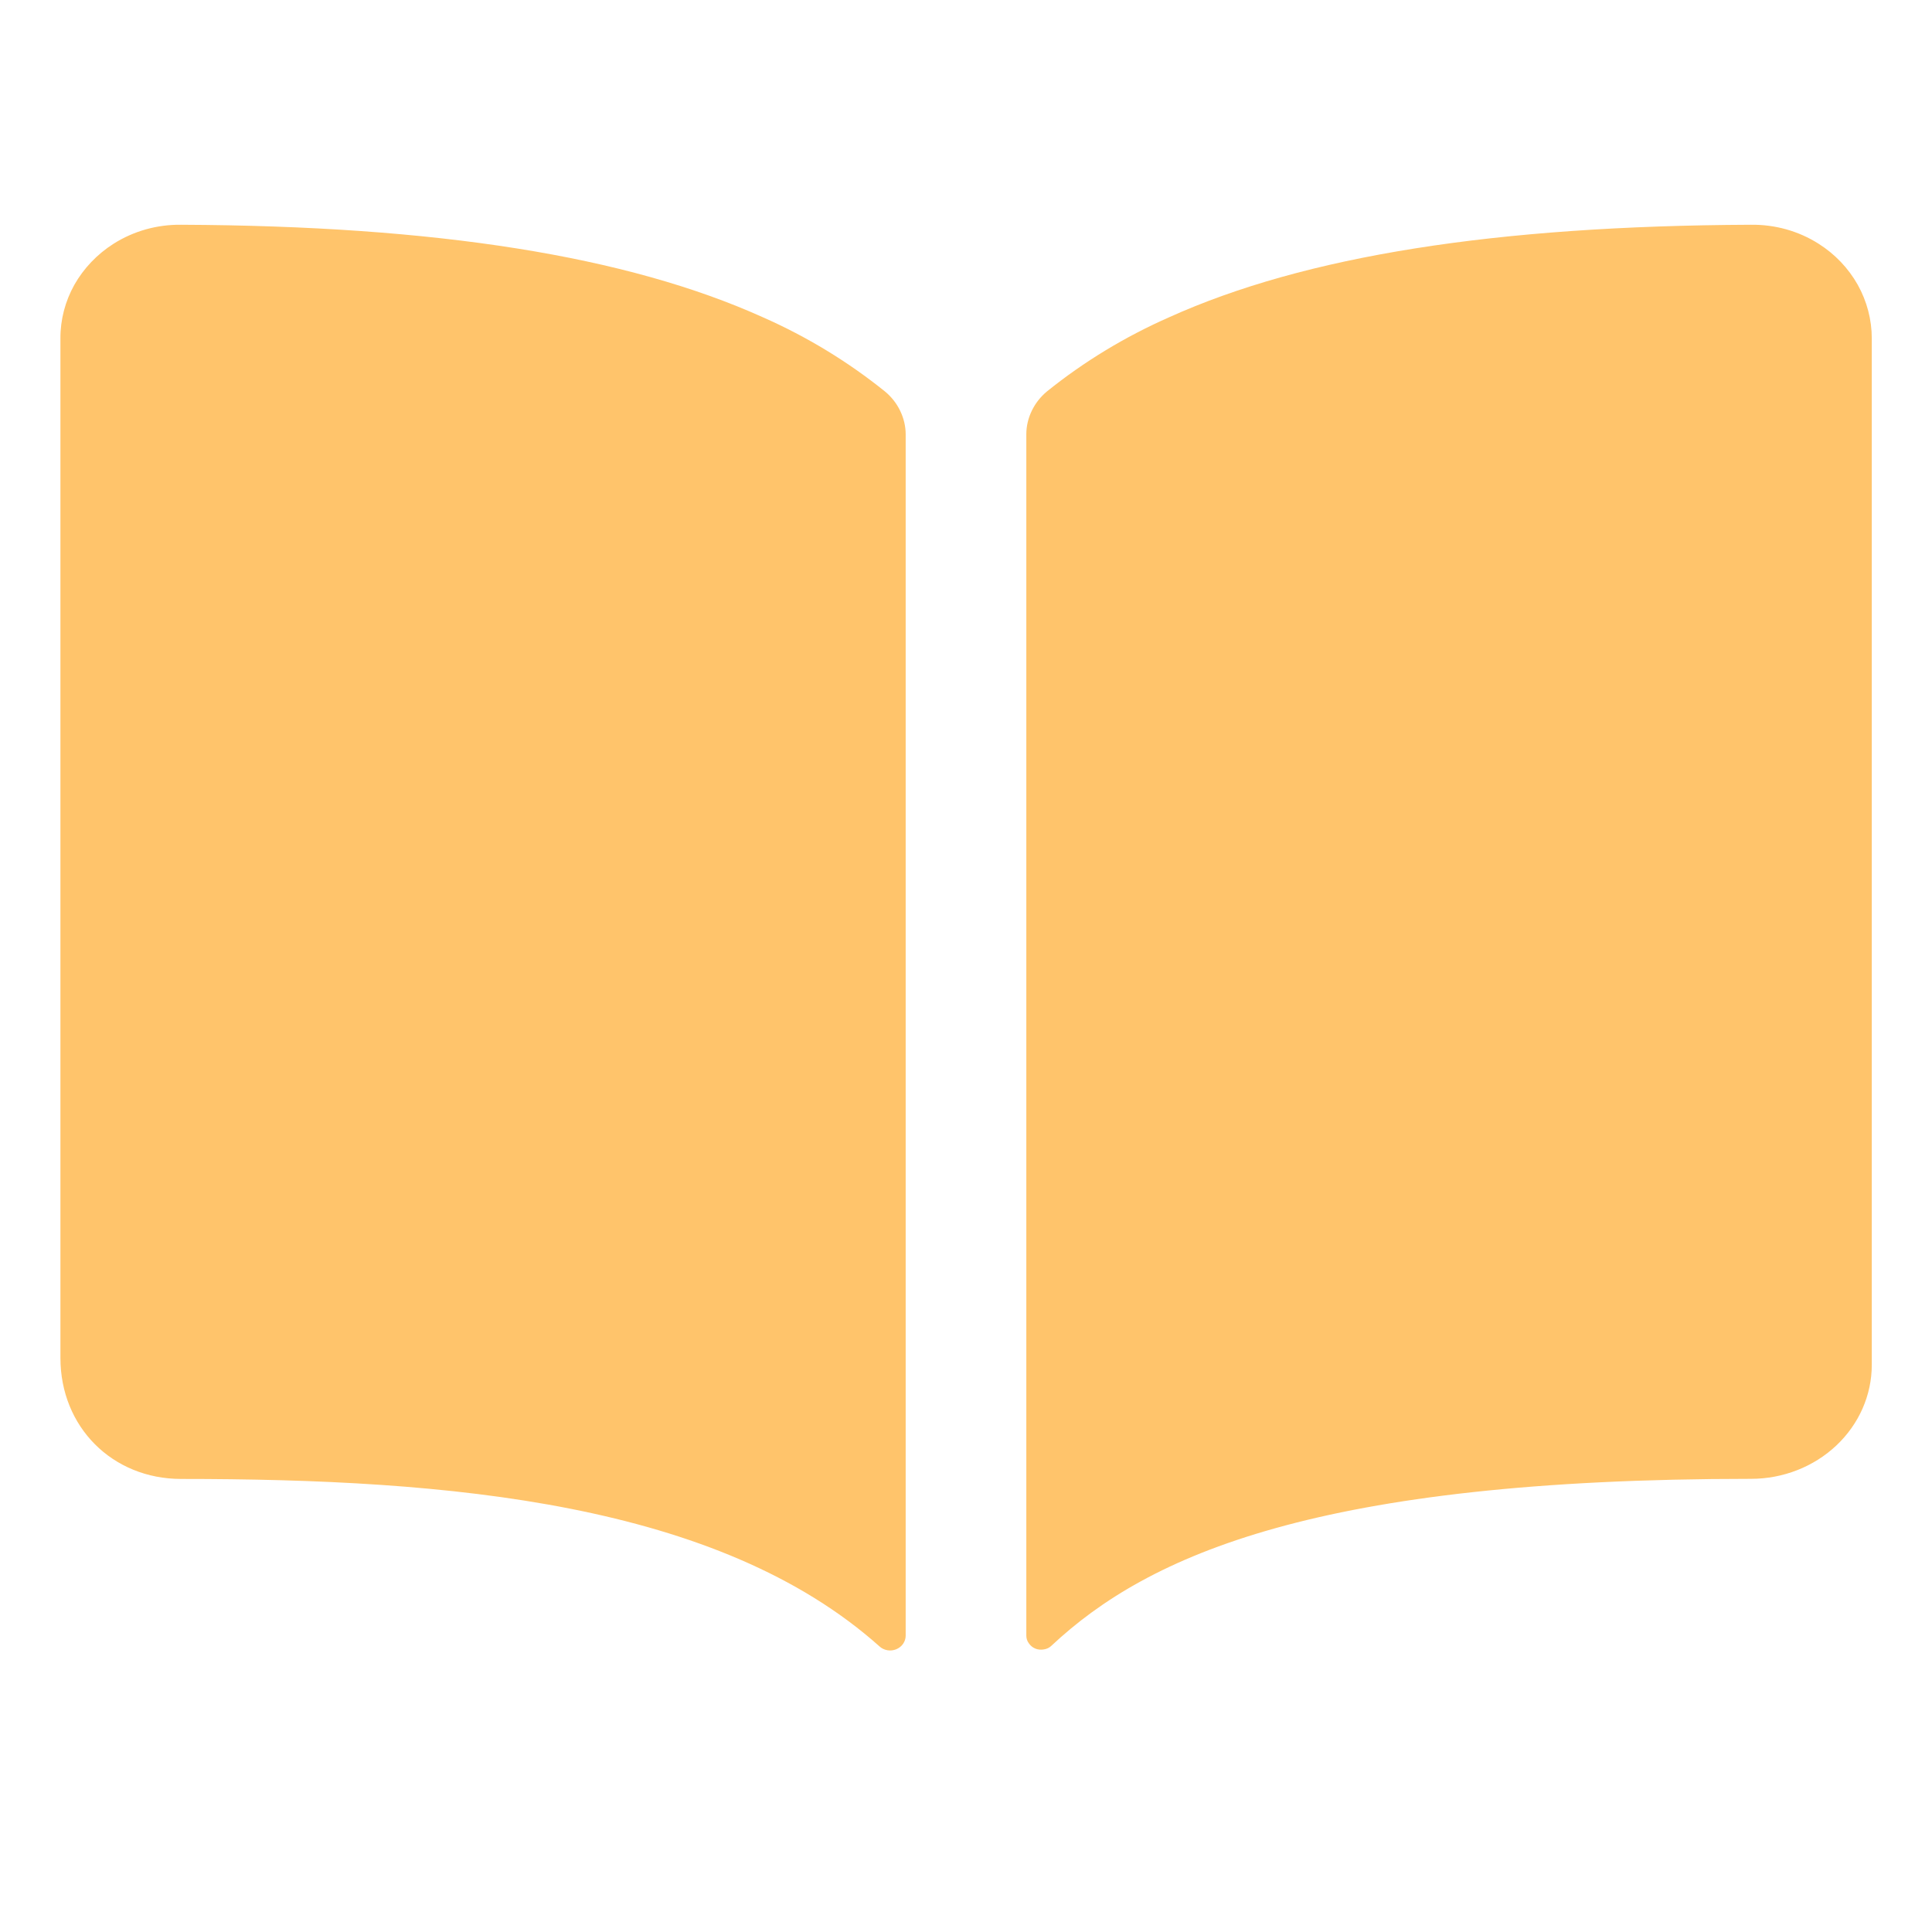 <svg width="18" height="18" viewBox="0 0 18 18" fill="none" xmlns="http://www.w3.org/2000/svg">
<g id="book">
<path id="Vector" d="M7.11 2.957C5.84 2.384 4.064 2.104 1.688 2.094C1.463 2.091 1.244 2.153 1.058 2.271C0.905 2.368 0.78 2.5 0.693 2.653C0.607 2.807 0.562 2.979 0.563 3.153V12.652C0.563 13.294 1.046 13.779 1.688 13.779C4.186 13.779 6.692 13.999 8.194 15.339C8.214 15.358 8.24 15.37 8.268 15.375C8.296 15.38 8.324 15.376 8.35 15.366C8.376 15.355 8.398 15.338 8.414 15.315C8.429 15.293 8.438 15.267 8.438 15.24V4.047C8.438 3.971 8.42 3.897 8.387 3.828C8.354 3.759 8.306 3.698 8.246 3.648C7.902 3.371 7.52 3.138 7.11 2.957ZM16.942 2.27C16.756 2.152 16.537 2.091 16.312 2.094C13.936 2.104 12.16 2.383 10.89 2.957C10.48 3.138 10.098 3.37 9.754 3.647C9.694 3.697 9.646 3.758 9.613 3.827C9.58 3.895 9.562 3.97 9.562 4.045V15.239C9.562 15.265 9.57 15.29 9.586 15.311C9.601 15.333 9.622 15.35 9.647 15.36C9.672 15.37 9.7 15.372 9.727 15.367C9.753 15.363 9.778 15.351 9.797 15.332C10.7 14.486 12.284 13.778 16.314 13.778C16.612 13.778 16.898 13.666 17.109 13.467C17.32 13.268 17.439 12.998 17.439 12.716V3.153C17.439 2.979 17.394 2.807 17.308 2.653C17.221 2.499 17.096 2.367 16.942 2.27Z" fill="#FFC46B"/>
</g>
</svg>

